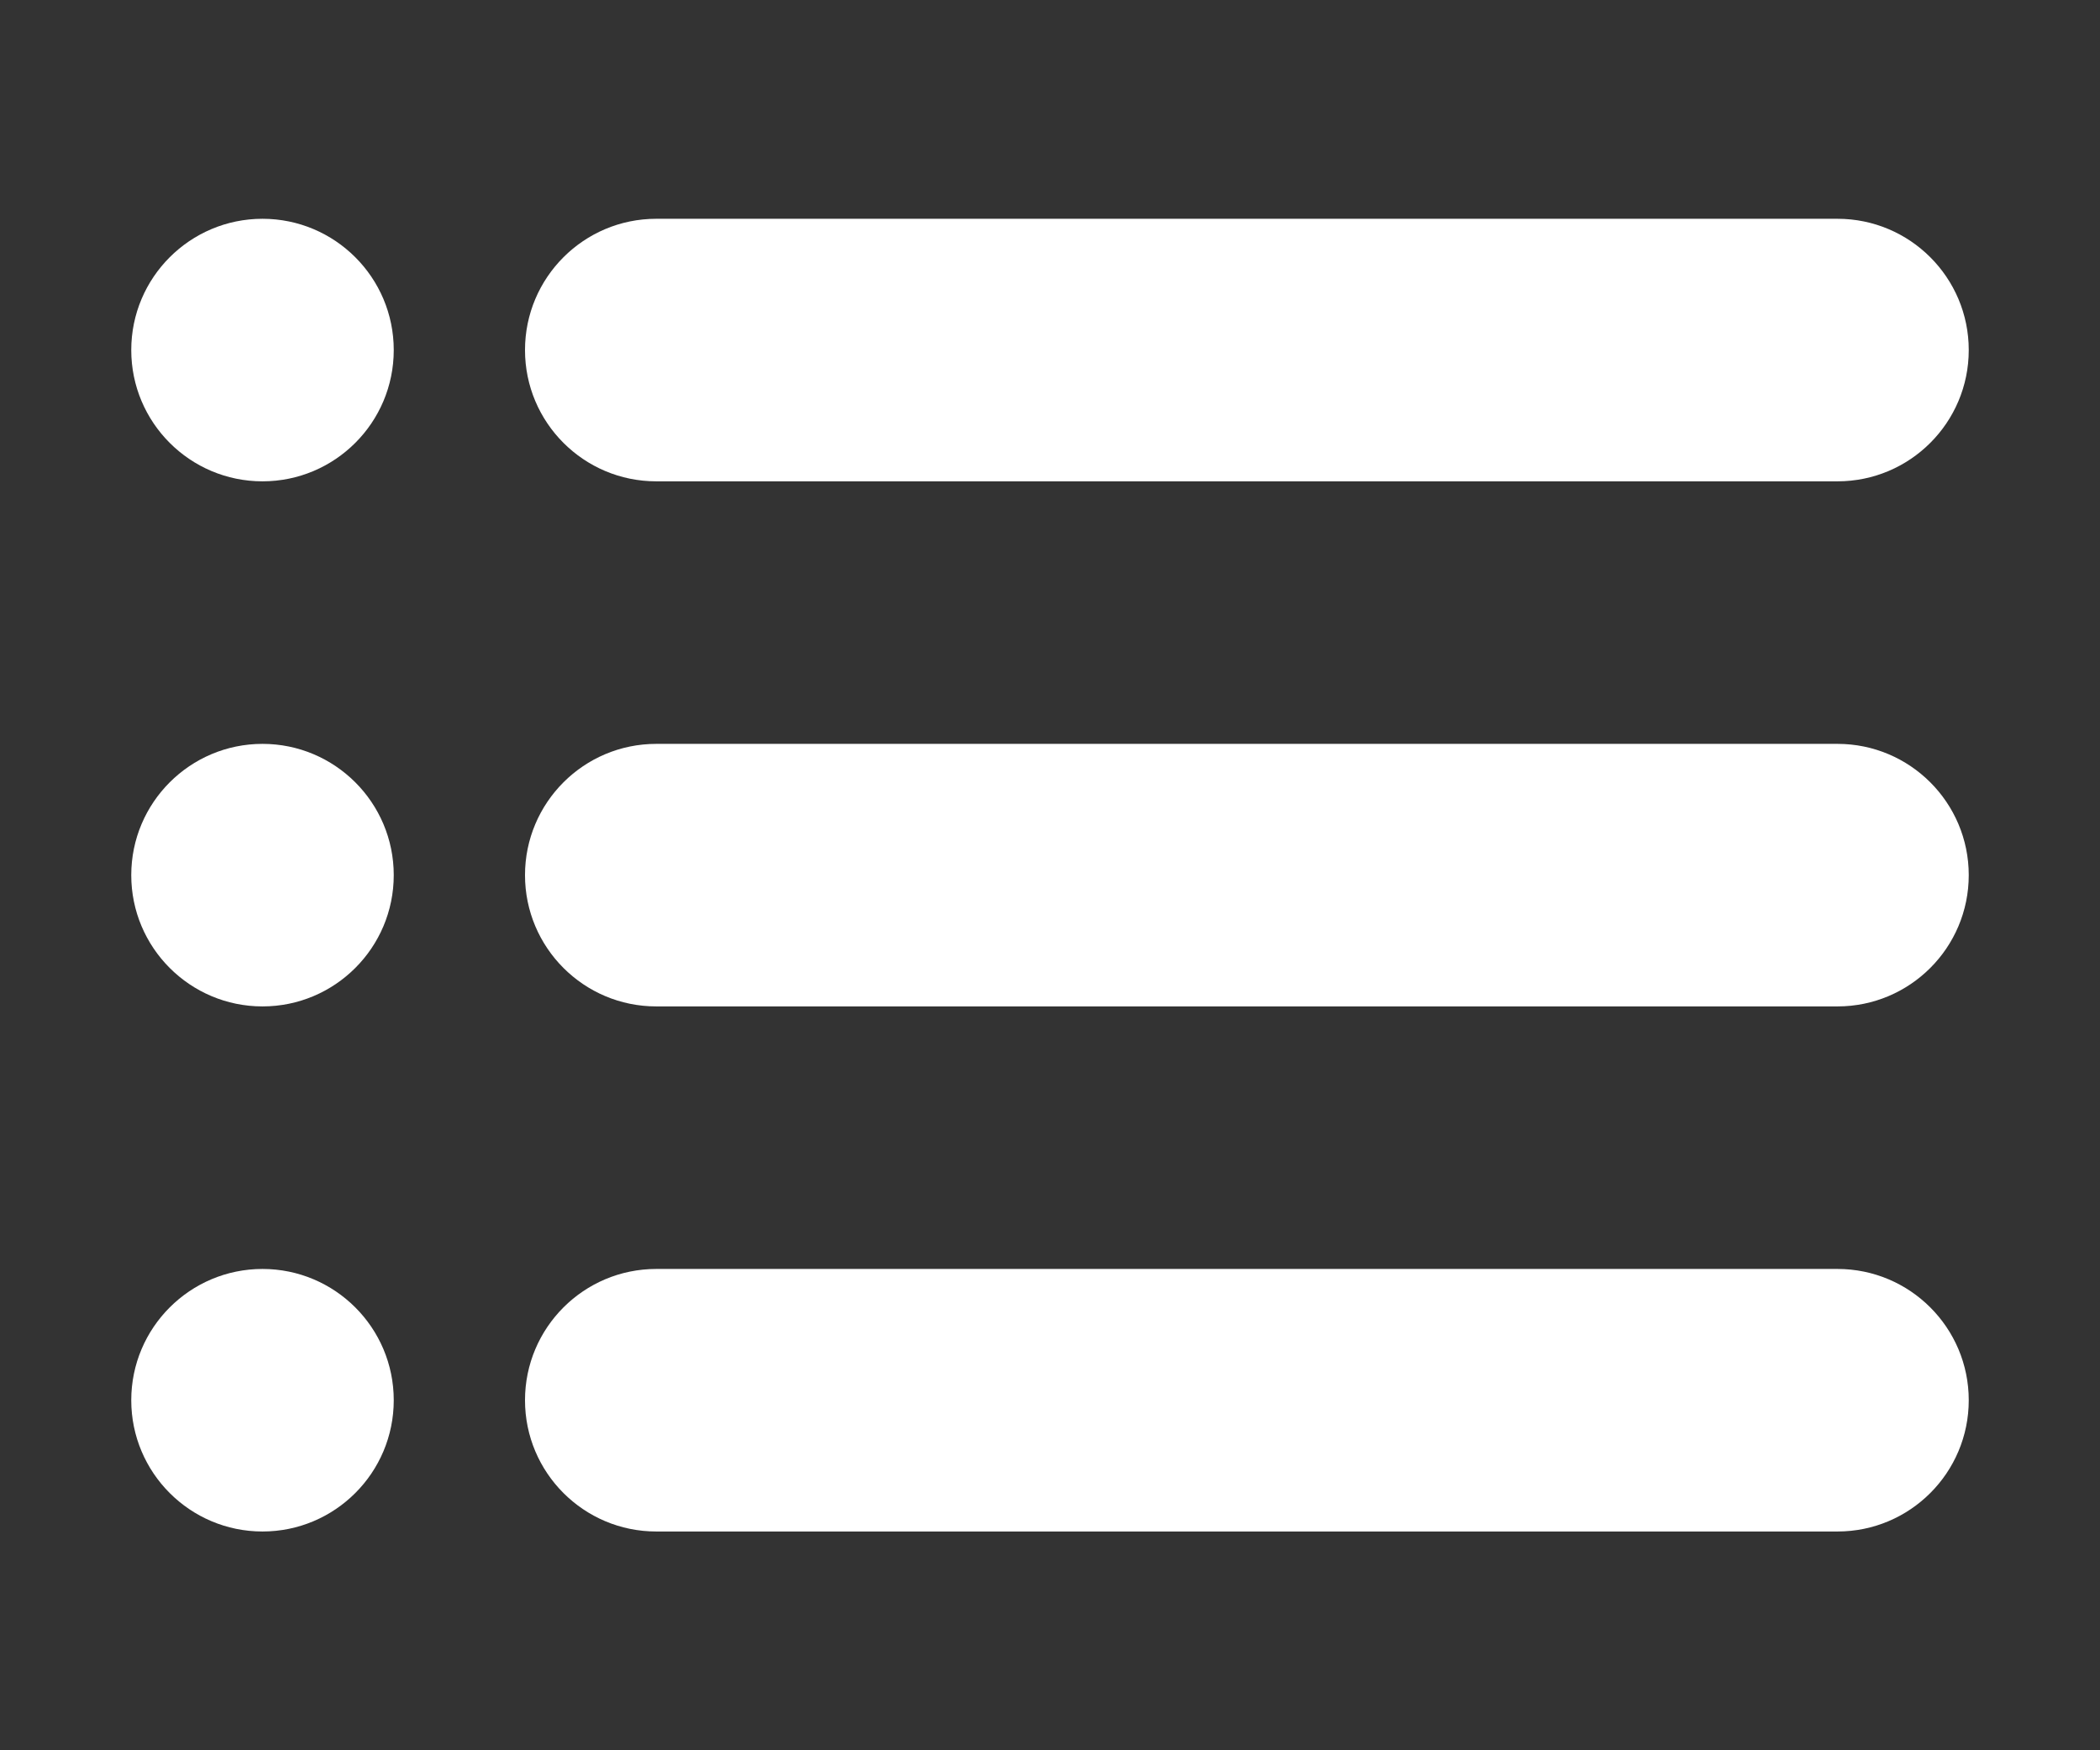 <svg width="18" height="15" viewBox="0 0 18 15" fill="none" xmlns="http://www.w3.org/2000/svg">
<rect x="0" y="0" width="18" height="15" fill="#333333" stroke="none"/>
<path fill-rule="evenodd" clip-rule="evenodd" d="M4.5 3C4.5 3.621 5.004 4.125 5.625 4.125H15.75C16.371 4.125 16.875 3.621 16.875 3C16.875 2.379 16.371 1.875 15.75 1.875H5.625C5.004 1.875 4.5 2.379 4.5 3ZM15.75 6.375C16.371 6.375 16.875 6.879 16.875 7.5C16.875 8.121 16.371 8.625 15.75 8.625H5.625C5.004 8.625 4.5 8.121 4.5 7.5C4.5 6.879 5.004 6.375 5.625 6.375H15.75ZM2.25 6.375C2.871 6.375 3.375 6.879 3.375 7.5C3.375 8.121 2.871 8.625 2.25 8.625C1.629 8.625 1.125 8.121 1.125 7.5C1.125 6.879 1.629 6.375 2.25 6.375ZM2.25 4.125C1.629 4.125 1.125 3.621 1.125 3C1.125 2.379 1.629 1.875 2.25 1.875C2.871 1.875 3.375 2.379 3.375 3C3.375 3.621 2.871 4.125 2.25 4.125ZM4.5 12C4.5 11.379 5.004 10.875 5.625 10.875H15.75C16.371 10.875 16.875 11.379 16.875 12C16.875 12.621 16.371 13.125 15.75 13.125H5.625C5.004 13.125 4.5 12.621 4.5 12ZM2.25 10.875C1.629 10.875 1.125 11.379 1.125 12C1.125 12.621 1.629 13.125 2.25 13.125C2.871 13.125 3.375 12.621 3.375 12C3.375 11.379 2.871 10.875 2.25 10.875Z" fill="white"/>
</svg>
